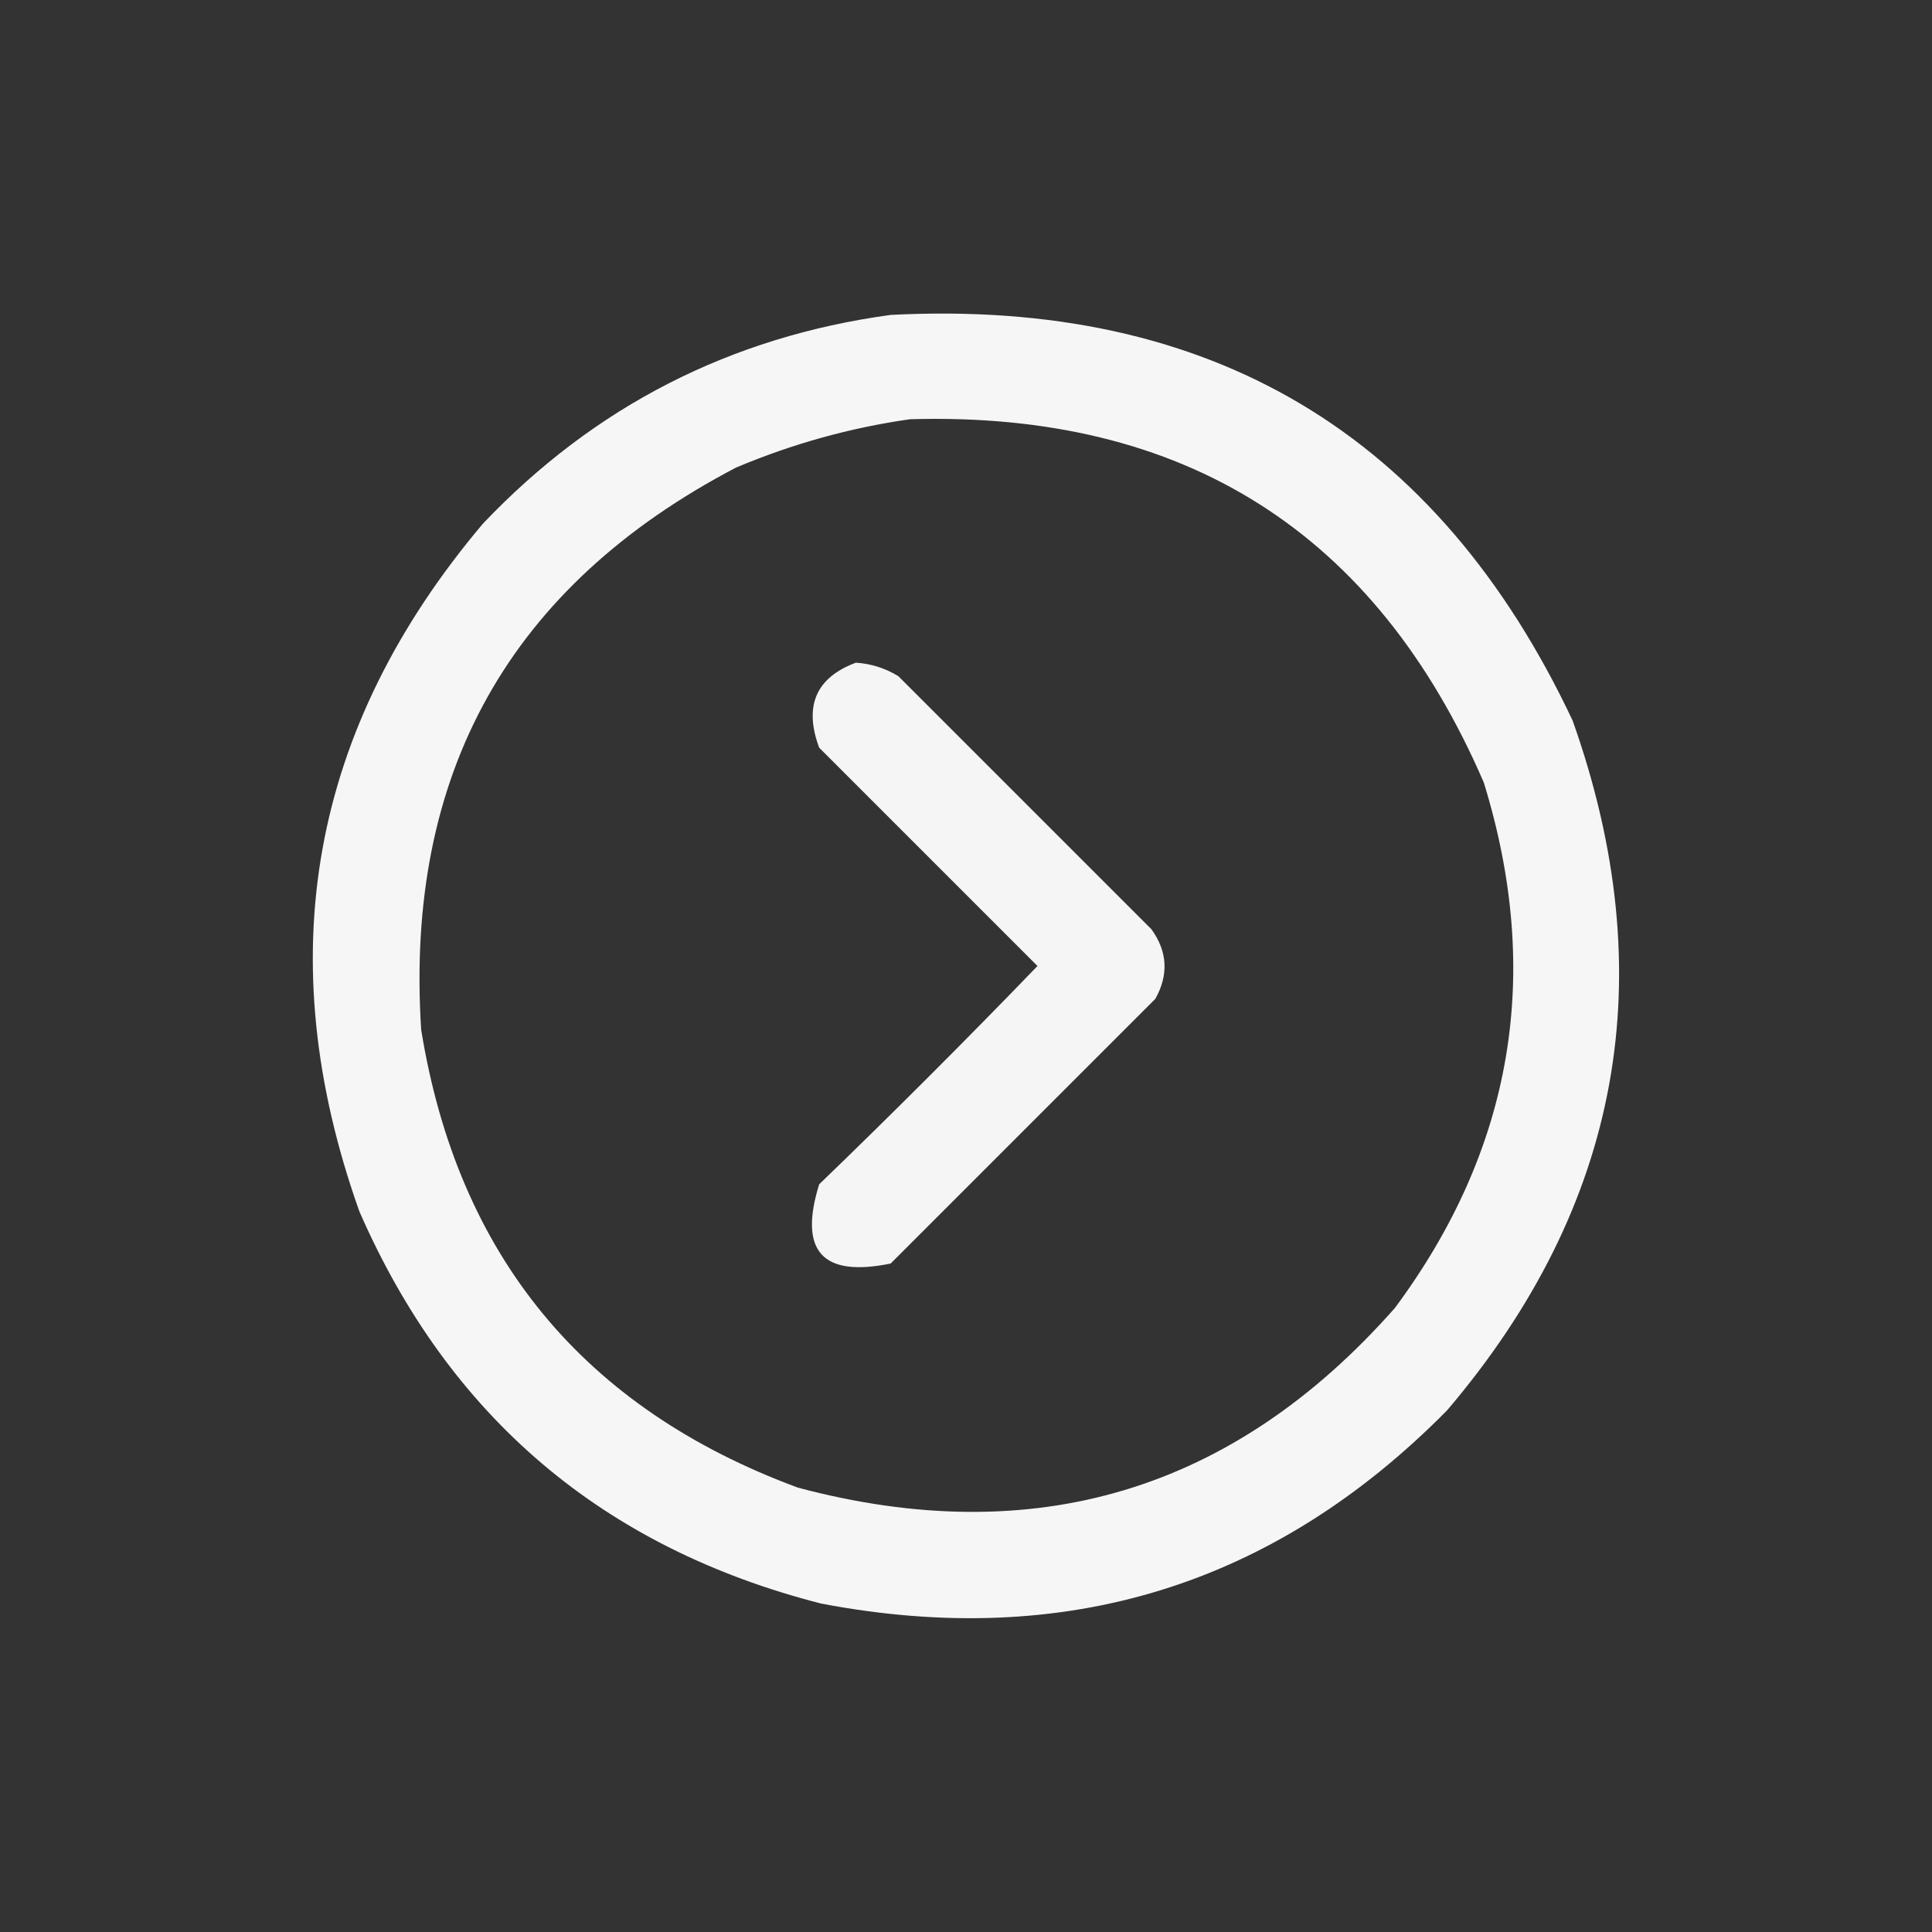 <?xml version="1.0" encoding="UTF-8"?>
<!DOCTYPE svg PUBLIC "-//W3C//DTD SVG 1.1//EN" "http://www.w3.org/Graphics/SVG/1.1/DTD/svg11.dtd">
<svg xmlns="http://www.w3.org/2000/svg" version="1.1" width="500px" height="500px" style="shape-rendering:geometricPrecision; text-rendering:geometricPrecision; image-rendering:optimizeQuality; fill-rule:evenodd; clip-rule:evenodd" xmlns:xlink="http://www.w3.org/1999/xlink">
<rect width="100%" height="100%" fill="#333333" stroke="none"/>
<g><path style="opacity:0.954" fill="#fefffe" d="M 230.5,81.5 C 313.167,77.223 372.001,112.223 407,186.5C 430.434,252.53 419.601,312.03 374.5,365C 329.716,410.379 275.716,427.046 212.5,415C 156.06,400.549 116.227,366.716 93,313.5C 69.615,247.77 80.282,188.437 125,135.5C 153.847,105.16 189.014,87.16 230.5,81.5 Z M 235.5,108.5 C 306.51,106.419 356.01,137.753 384,202.5C 399.279,251.913 391.612,297.246 361,338.5C 319.259,385.817 267.759,401.317 206.5,385C 150.972,364.47 118.472,324.97 109,266.5C 104.744,200.156 131.911,151.656 190.5,121C 205.082,114.855 220.082,110.688 235.5,108.5 Z"/></g>
<g><path style="opacity:0.947" fill="#fefffe" d="M 221.5,171.5 C 225.44,171.758 229.107,172.924 232.5,175C 254.306,196.806 276.14,218.64 298,240.5C 302.15,246.263 302.483,252.263 299,258.5C 276.167,281.333 253.333,304.167 230.5,327C 212.802,330.634 206.636,323.801 212,306.5C 231.167,288 250,269.167 268.5,250C 249.721,231.221 230.887,212.387 212,193.5C 207.993,182.705 211.16,175.371 221.5,171.5 Z"/></g>
</svg>
